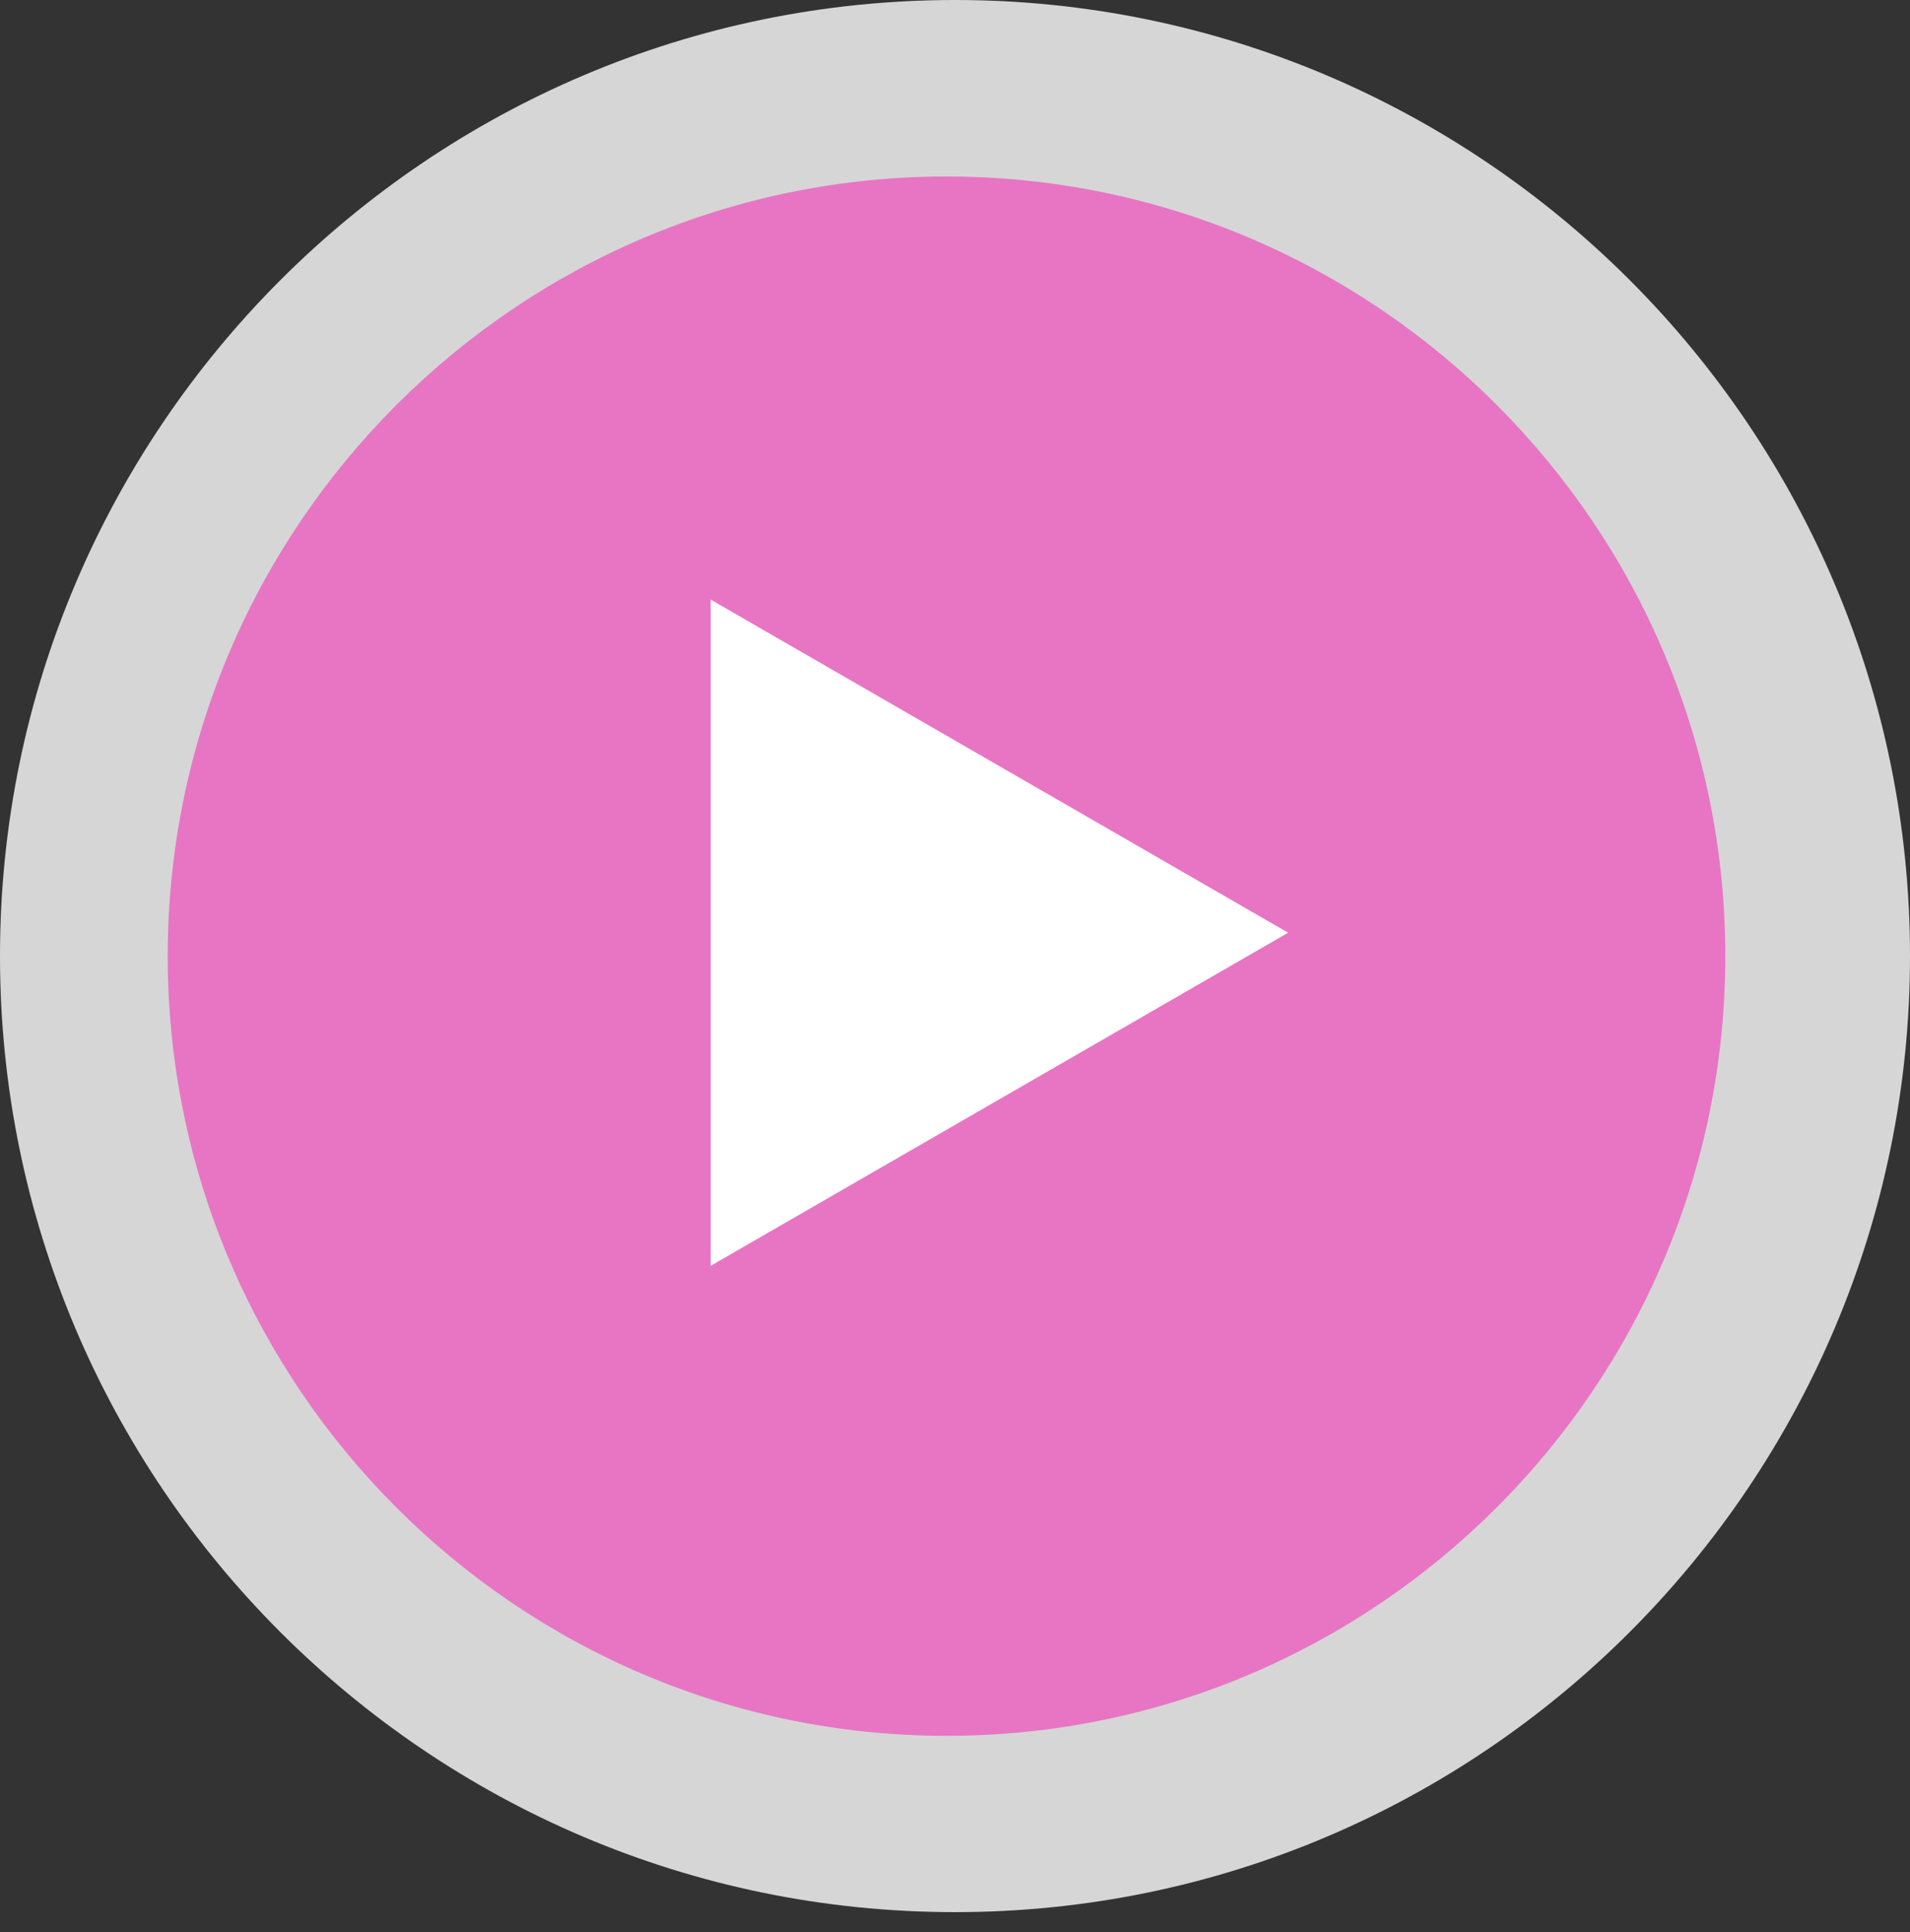 <svg viewBox="0 0 86 87" fill="none" xmlns="http://www.w3.org/2000/svg">
<rect x="0" y="0" width="86" height="87" fill="#333333" stroke="none"/>
<path opacity="0.8" d="M43 0C19.298 0 0 19.321 0 43.051C0 66.782 19.279 86.103 43 86.103C66.721 86.103 86 66.782 86 43.051C86 19.321 66.721 0 43 0Z" fill="white"/>
<path opacity="0.8" d="M42.618 7.948C23.29 7.948 7.552 23.705 7.552 43.056C7.552 62.408 23.274 78.164 42.618 78.164C61.962 78.164 77.684 62.408 77.684 43.056C77.684 23.705 61.962 7.948 42.618 7.948Z" fill="#EB5DBF"/>
<path d="M58 42L32 57L32 27L58 42Z" fill="white"/>
</svg>
